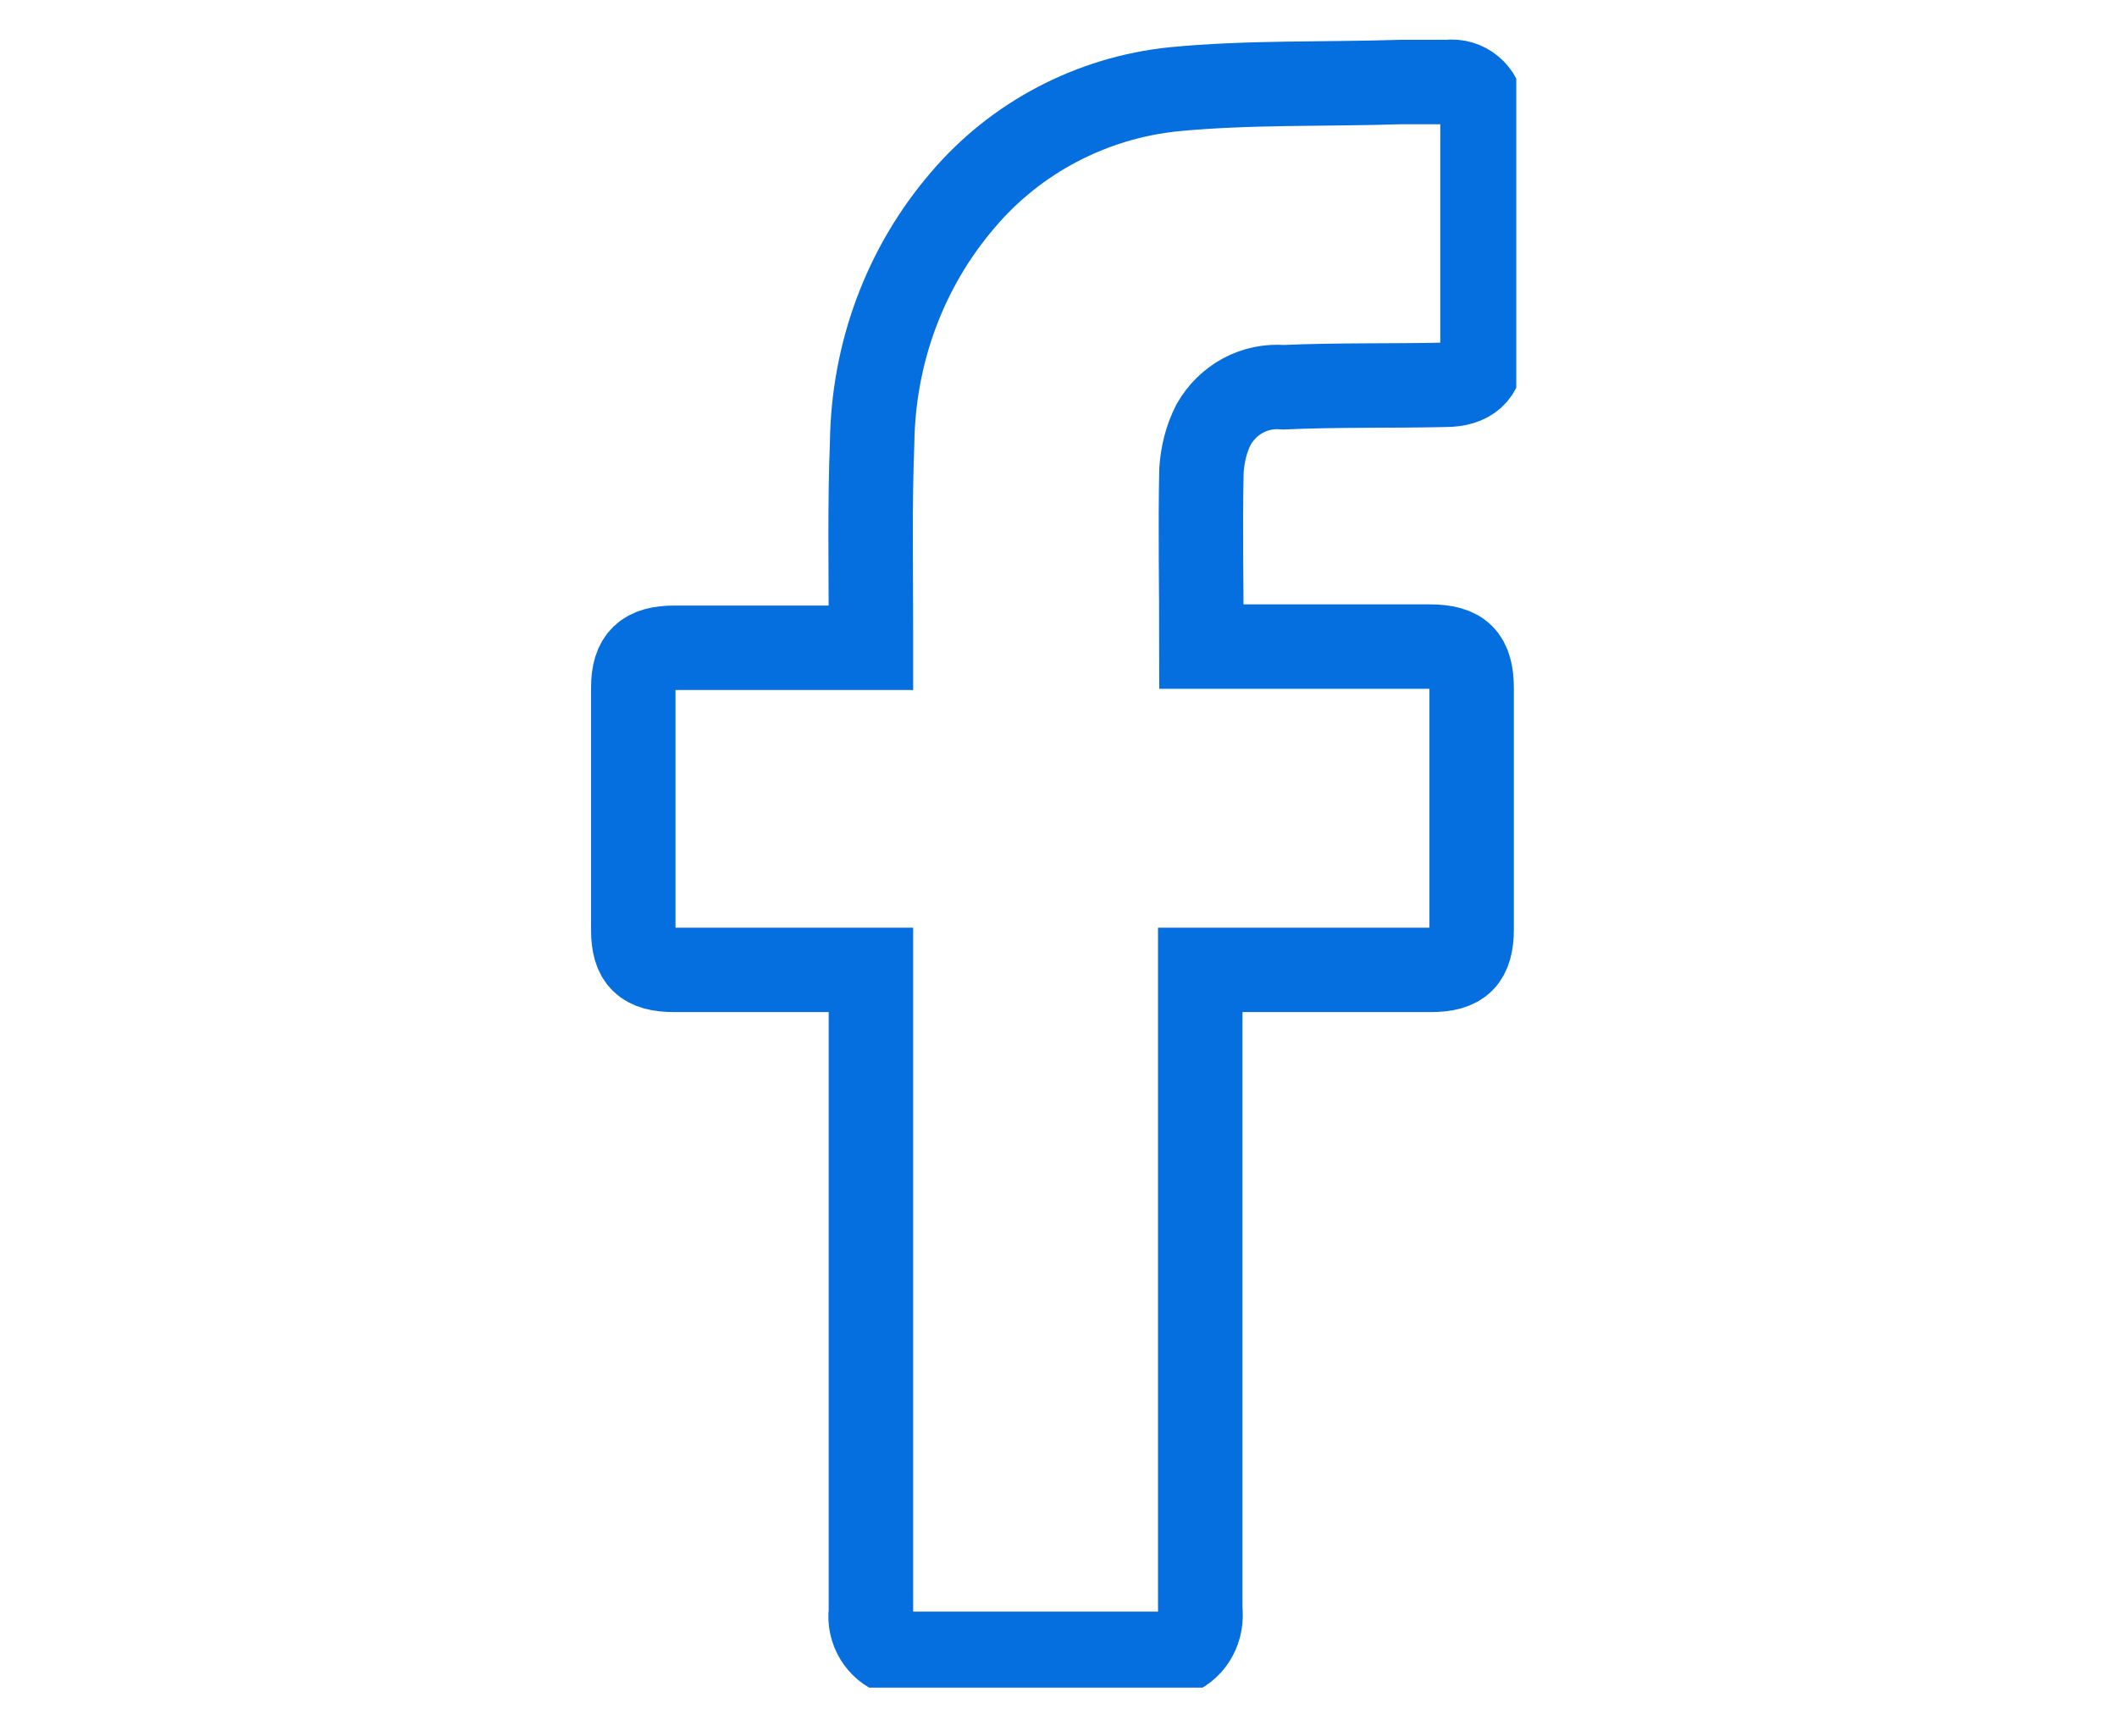 <?xml version="1.0" encoding="utf-8"?>
<!-- Generator: Adobe Illustrator 26.2.1, SVG Export Plug-In . SVG Version: 6.00 Build 0)  -->
<svg version="1.1" id="Layer_1" xmlns="http://www.w3.org/2000/svg" xmlns:xlink="http://www.w3.org/1999/xlink" x="0px" y="0px"
	 viewBox="0 0 175.5 143.9" style="enable-background:new 0 0 175.5 143.9;" xml:space="preserve">
<style type="text/css">
	.st0{fill:none;stroke:#066FE0;stroke-width:7;}
	.st1{clip-path:url(#SVGID_00000044881632603387324090000009447969491646653855_);}
	.st2{fill:none;stroke:#066FE0;stroke-width:3;}
	.st3{clip-path:url(#SVGID_00000178909643149770754250000000068388225653202875_);}
</style>
<g id="Group_12854" transform="translate(4 4)">
	<g>
		<defs>
			<rect id="SVGID_00000075152453167960397790000009221391588586252928_" x="41.7" y="-4" width="84" height="143.9"/>
		</defs>
		<clipPath id="SVGID_00000055691027398104750450000012989974019979595710_">
			<use xlink:href="#SVGID_00000075152453167960397790000009221391588586252928_"  style="overflow:visible;"/>
		</clipPath>
		
			<g id="Group_12853" transform="translate(-4 -4)" style="clip-path:url(#SVGID_00000055691027398104750450000012989974019979595710_);">
			<path id="Path_21316" class="st0" d="M74.3,137.1c-1.4-0.5-2.3-2-2.1-3.5c0-17.2,0-34.4,0-51.5v-1.7h-1.5c-4.9,0-9.8,0-14.8,0
				c-2.5,0-3.4-0.9-3.4-3.3c0-6.7,0-13.4,0-20.1c0-2.4,1-3.3,3.4-3.3c4.9,0,9.8,0,14.8,0h1.5c0-0.6,0-1,0-1.5
				c0-5.2-0.1-10.4,0.1-15.5c0.1-7.4,2.7-14.5,7.5-20.1c4.4-5.2,10.7-8.5,17.5-9.2c6.2-0.6,12.5-0.4,18.8-0.6c1.3,0,2.6,0,3.9,0
				c1.5-0.2,2.8,0.9,2.9,2.4c0,0.2,0,0.4,0,0.5c0,6.4,0,12.9,0,19.3c0,2-1.1,2.9-3.1,2.9c-4.5,0.1-8.9,0-13.4,0.2
				c-2.4-0.2-4.6,1-5.8,3.1c-0.6,1.2-0.9,2.4-1,3.8c-0.1,4.8,0,9.6,0,14.6h18.9c2.6,0,3.5,0.9,3.5,3.5c0,6.6,0,13.2,0,19.9
				c0,2.5-0.9,3.4-3.4,3.4c-5.9,0-11.7,0-17.6,0h-1.5V82c0,17.1,0,34.3,0,51.4c0.2,1.6-0.6,3.1-2,3.7L74.3,137.1z"/>
		</g>
	</g>
</g>
</svg>
